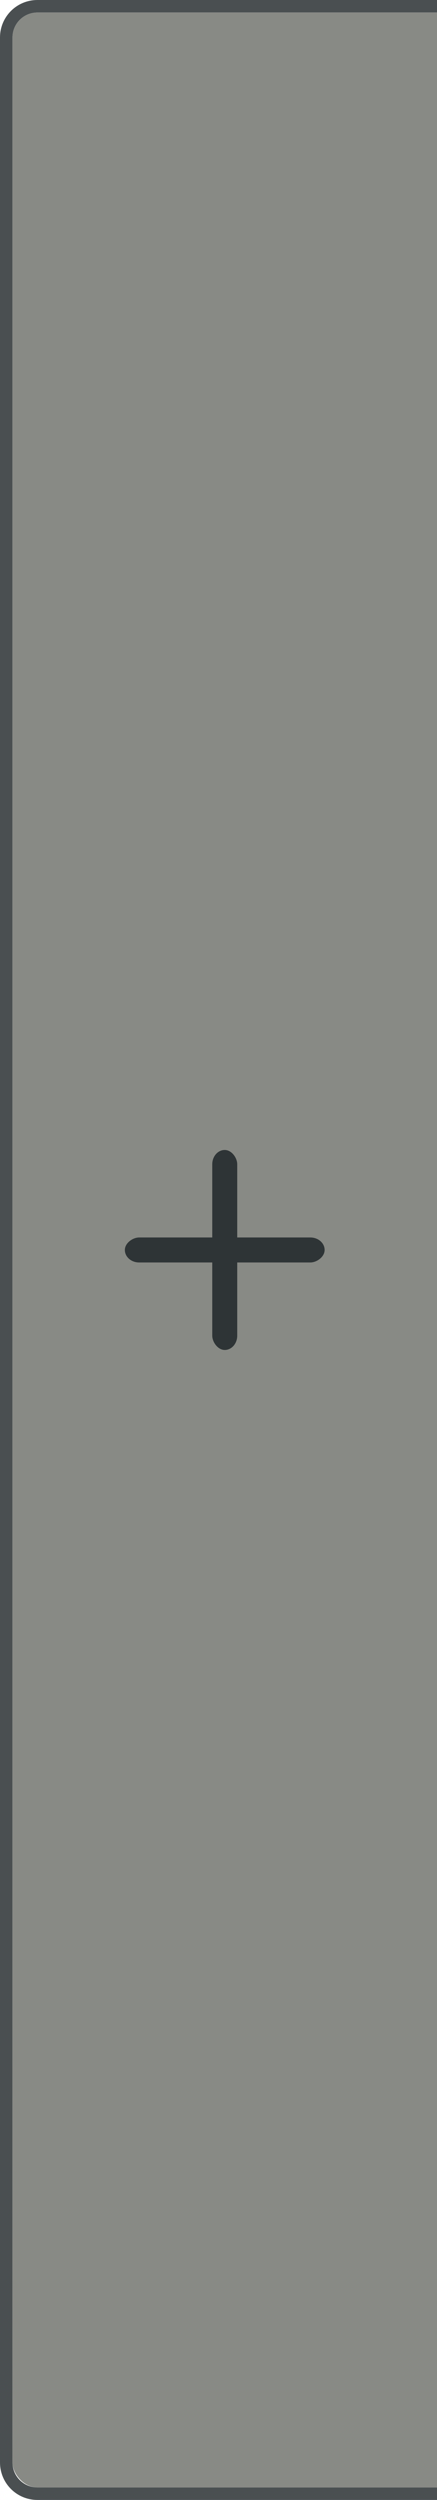 <?xml version="1.0" encoding="UTF-8" standalone="no"?>
<!-- Created with Inkscape (http://www.inkscape.org/) -->

<svg
   xmlns:dc="http://purl.org/dc/elements/1.1/"
   xmlns:cc="http://creativecommons.org/ns#"
   xmlns:rdf="http://www.w3.org/1999/02/22-rdf-syntax-ns#"
   xmlns:svg="http://www.w3.org/2000/svg"
   xmlns="http://www.w3.org/2000/svg"
   xmlns:sodipodi="http://sodipodi.sourceforge.net/DTD/sodipodi-0.dtd"
   xmlns:inkscape="http://www.inkscape.org/namespaces/inkscape"
   width="35"
   height="200"
   id="svg2"
   version="1.1"
   inkscape:version="0.91 r13725"
   sodipodi:docname="add-workspace-ufo.svg">
  <defs
     id="defs4" />
  <sodipodi:namedview
     id="base"
     pagecolor="#ffffff"
     bordercolor="#666666"
     borderopacity="1.0"
     inkscape:pageopacity="0.0"
     inkscape:pageshadow="2"
     inkscape:zoom="2"
     inkscape:cx="53.598857"
     inkscape:cy="128.43763"
     inkscape:document-units="px"
     inkscape:current-layer="layer1"
     showgrid="false"
     inkscape:window-width="1366"
     inkscape:window-height="711"
     inkscape:window-x="0"
     inkscape:window-y="0"
     inkscape:window-maximized="1"
     showguides="true"
     inkscape:guide-bbox="true"
     inkscape:snap-bbox="true"
     inkscape:bbox-paths="true"
     inkscape:snap-bbox-edge-midpoints="true"
     inkscape:bbox-nodes="true">
    <inkscape:grid
       type="xygrid"
       id="grid3040"
       empspacing="5"
       visible="true"
       enabled="true"
       snapvisiblegridlinesonly="true" />
    <sodipodi:guide
       orientation="0,1"
       position="20,100"
       id="guide3893" />
    <sodipodi:guide
       orientation="1,0"
       position="18,190"
       id="guide3895" />
  </sodipodi:namedview>
  <g
     inkscape:label="Ebene 1"
     inkscape:groupmode="layer"
     id="layer1"
     transform="translate(0,-852.362)">
    <g
       id="g4151">
      <path
         id="rect3810"
         d="m 3,852.362 c -1.662,0 -3,1.338 -3,3 l 0,194 c 0,1.662 1.338,3 3,3 l 33,0 c 1.662,0 3,-1.338 3,-3 l 0,-194 c 0,-1.662 -1.338,-3 -3,-3 l -33,0 z m 0,1 33,0 c 1.108,0 2,0.892 2,2 l 0,194 c 0,1.108 -0.892,2 -2,2 l -33,0 c -1.108,0 -2,-0.892 -2,-2 L 1,855.362 c 0,-1.108 0.892,-2 2,-2 z"
         style="opacity:0.86;fill:#2e3436;fill-opacity:1;stroke:#102b68;stroke-width:0;stroke-linecap:butt;stroke-linejoin:miter;stroke-miterlimit:4;stroke-dasharray:none;stroke-dashoffset:0;stroke-opacity:1"
         inkscape:connector-curvature="0" />
      <g
         style="opacity:0.5;fill:#000000;fill-opacity:1"
         id="g3917-7"
         transform="translate(0,-1)" />
      <rect
         ry="2"
         y="853.362"
         x="1"
         height="198"
         width="37"
         id="rect3812"
         style="opacity:1;fill:#888a85;fill-opacity:1;stroke:#102b68;stroke-width:0;stroke-linecap:butt;stroke-linejoin:miter;stroke-miterlimit:4;stroke-dasharray:none;stroke-dashoffset:0;stroke-opacity:1"
         rx="2" />
      <g
         style="fill:#2e3436;fill-opacity:1"
         id="g3917">
        <rect
           style="opacity:1;fill:#2e3436;fill-opacity:1;stroke:#102b68;stroke-width:0;stroke-linecap:butt;stroke-linejoin:miter;stroke-miterlimit:4;stroke-dasharray:none;stroke-dashoffset:0;stroke-opacity:1"
           id="rect3897"
           width="2"
           height="16"
           x="17"
           y="944.362"
           ry="1.143" />
        <rect
           style="opacity:1;fill:#2e3436;fill-opacity:1;stroke:#102b68;stroke-width:0;stroke-linecap:butt;stroke-linejoin:miter;stroke-miterlimit:4;stroke-dasharray:none;stroke-dashoffset:0;stroke-opacity:1"
           id="rect3897-6"
           width="2"
           height="16"
           x="951.362"
           y="-26"
           ry="1.143"
           transform="matrix(0,1,-1,0,0,0)" />
      </g>
    </g>
  </g>
</svg>
